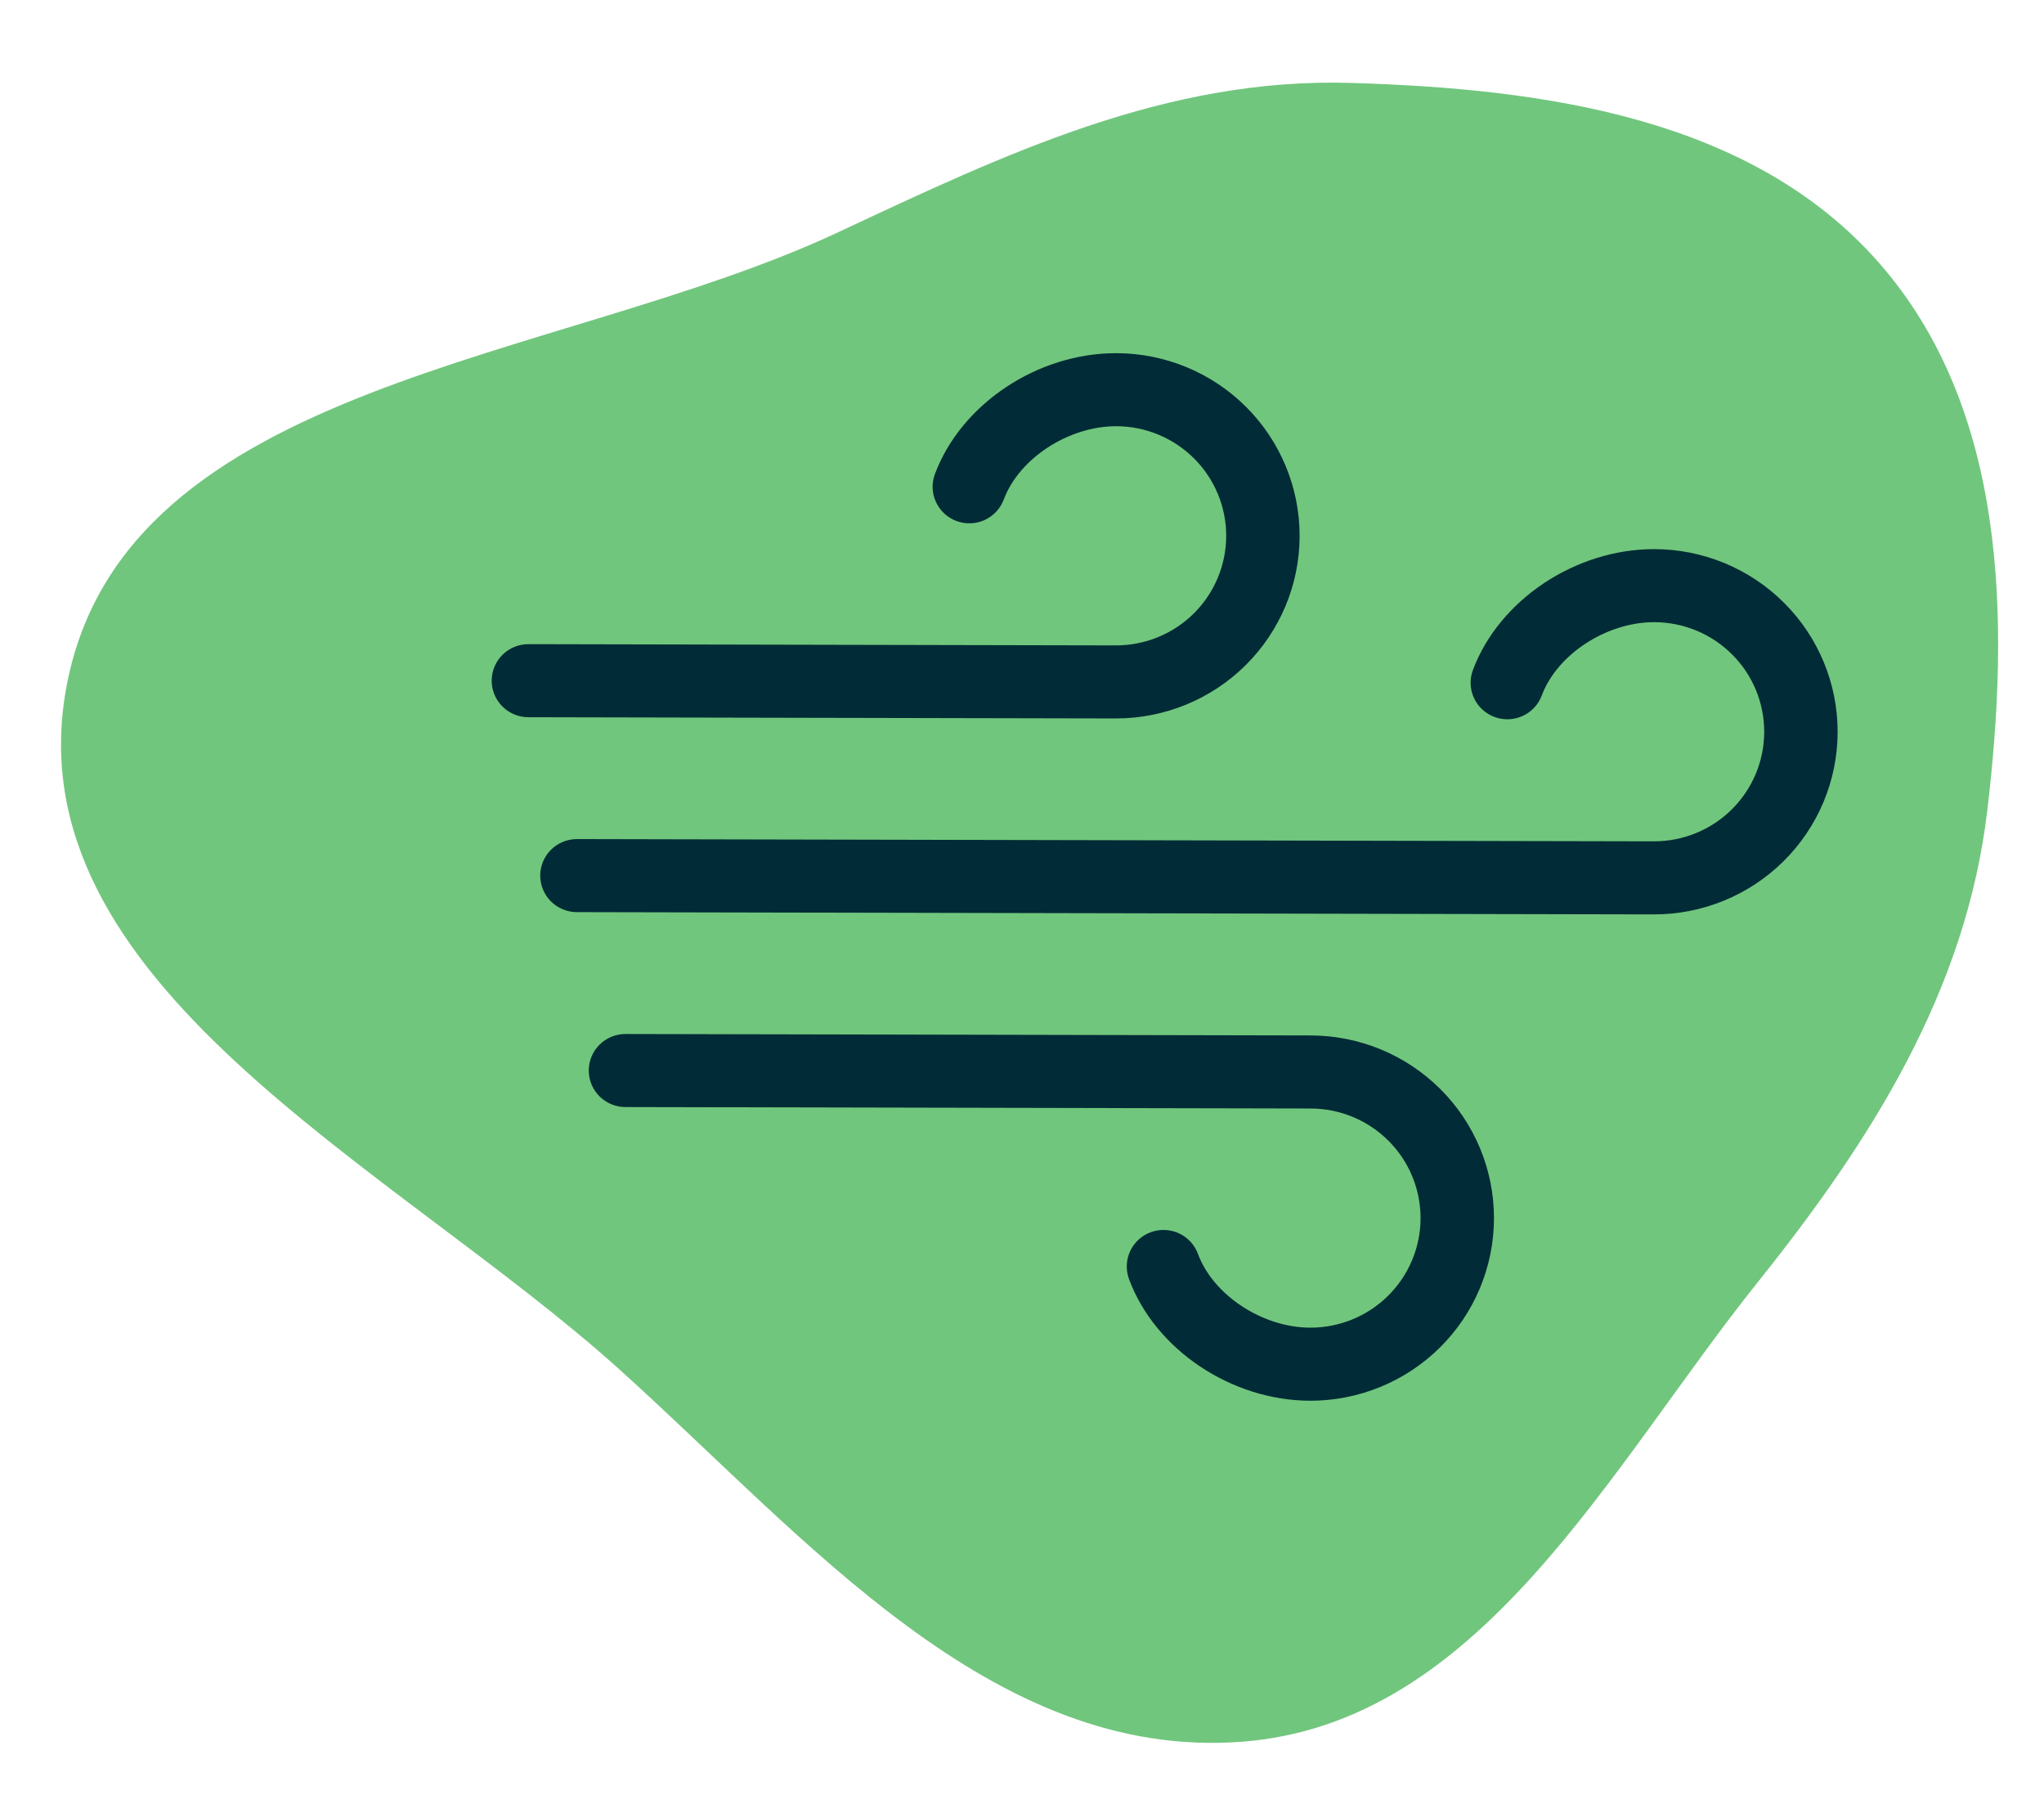 <svg width="164" height="144" viewBox="0 0 164 144" fill="none" xmlns="http://www.w3.org/2000/svg">
<path fill-rule="evenodd" clip-rule="evenodd" d="M159.45 65.02C157.732 79.474 150.176 91.432 141.08 102.797C129.067 117.806 118.837 138.25 99.665 139.717C79.522 141.259 64.652 123.304 49.633 109.795C31.465 93.453 0.728 78.891 5.368 54.902C10.088 30.496 44.75 29.168 67.266 18.624C80.71 12.328 93.562 6.208 108.402 6.652C123.917 7.115 140.575 9.438 150.793 21.12C161.001 32.792 161.281 49.623 159.45 65.02Z" fill="#71C67D"/>
<path d="M119.869 97.743C119.861 101.629 118.301 105.353 115.534 108.094C112.766 110.836 109.017 112.372 105.111 112.364C98.778 112.35 92.67 108.245 90.586 102.605C90.316 101.875 90.35 101.069 90.678 100.363C91.006 99.658 91.603 99.111 92.336 98.843C93.07 98.575 93.88 98.608 94.59 98.935C95.299 99.261 95.848 99.855 96.118 100.585C97.338 103.894 101.294 106.495 105.123 106.503C107.467 106.508 109.716 105.587 111.377 103.942C113.037 102.296 113.973 100.063 113.978 97.731C113.983 95.4 113.057 93.162 111.403 91.51C109.749 89.858 107.504 88.927 105.16 88.922L50.178 88.806C49.397 88.804 48.649 88.494 48.097 87.944C47.546 87.393 47.237 86.647 47.239 85.87C47.241 85.093 47.553 84.348 48.106 83.799C48.66 83.251 49.41 82.944 50.191 82.946L105.172 83.061C109.078 83.07 112.821 84.621 115.577 87.374C118.333 90.128 119.877 93.858 119.869 97.743ZM104.275 43.013C104.283 39.127 102.739 35.397 99.983 32.644C97.227 29.89 93.484 28.339 89.579 28.331C83.246 28.317 77.12 32.397 75.012 38.029C74.74 38.757 74.77 39.564 75.095 40.27C75.421 40.977 76.015 41.526 76.747 41.797C77.48 42.068 78.29 42.039 79.001 41.715C79.711 41.392 80.263 40.8 80.536 40.072C81.77 36.768 85.737 34.183 89.566 34.191C91.91 34.196 94.155 35.127 95.809 36.779C97.463 38.431 98.389 40.669 98.384 43.001C98.379 45.332 97.443 47.566 95.783 49.211C94.122 50.856 91.873 51.778 89.529 51.773L42.402 51.673C41.621 51.672 40.871 51.979 40.317 52.527C39.764 53.076 39.452 53.82 39.45 54.597C39.449 55.374 39.758 56.12 40.309 56.671C40.86 57.222 41.608 57.532 42.39 57.534L89.517 57.633C93.423 57.641 97.172 56.105 99.94 53.364C102.707 50.622 104.267 46.899 104.275 43.013ZM132.745 44.05C126.413 44.036 120.287 48.116 118.179 53.747C118.045 54.108 117.982 54.492 117.997 54.876C118.011 55.261 118.101 55.639 118.262 55.989C118.423 56.339 118.652 56.654 118.936 56.916C119.219 57.178 119.552 57.382 119.914 57.516C120.277 57.65 120.663 57.712 121.049 57.698C121.436 57.684 121.816 57.594 122.168 57.434C122.52 57.274 122.836 57.046 123.1 56.764C123.363 56.482 123.568 56.151 123.703 55.791C124.937 52.487 128.904 49.902 132.733 49.91C135.077 49.915 137.322 50.846 138.976 52.498C140.63 54.15 141.556 56.388 141.551 58.719C141.546 61.051 140.61 63.285 138.95 64.93C137.289 66.575 135.04 67.496 132.696 67.491L46.296 67.309C45.515 67.308 44.765 67.615 44.212 68.163C43.658 68.712 43.346 69.456 43.345 70.234C43.343 71.011 43.652 71.757 44.203 72.307C44.754 72.858 45.503 73.168 46.284 73.17L132.684 73.352C136.59 73.36 140.339 71.824 143.107 69.082C145.874 66.341 147.434 62.617 147.442 58.732C147.45 54.846 145.906 51.116 143.15 48.363C140.394 45.609 136.651 44.058 132.745 44.05Z" fill="#012B36"/>
</svg>
